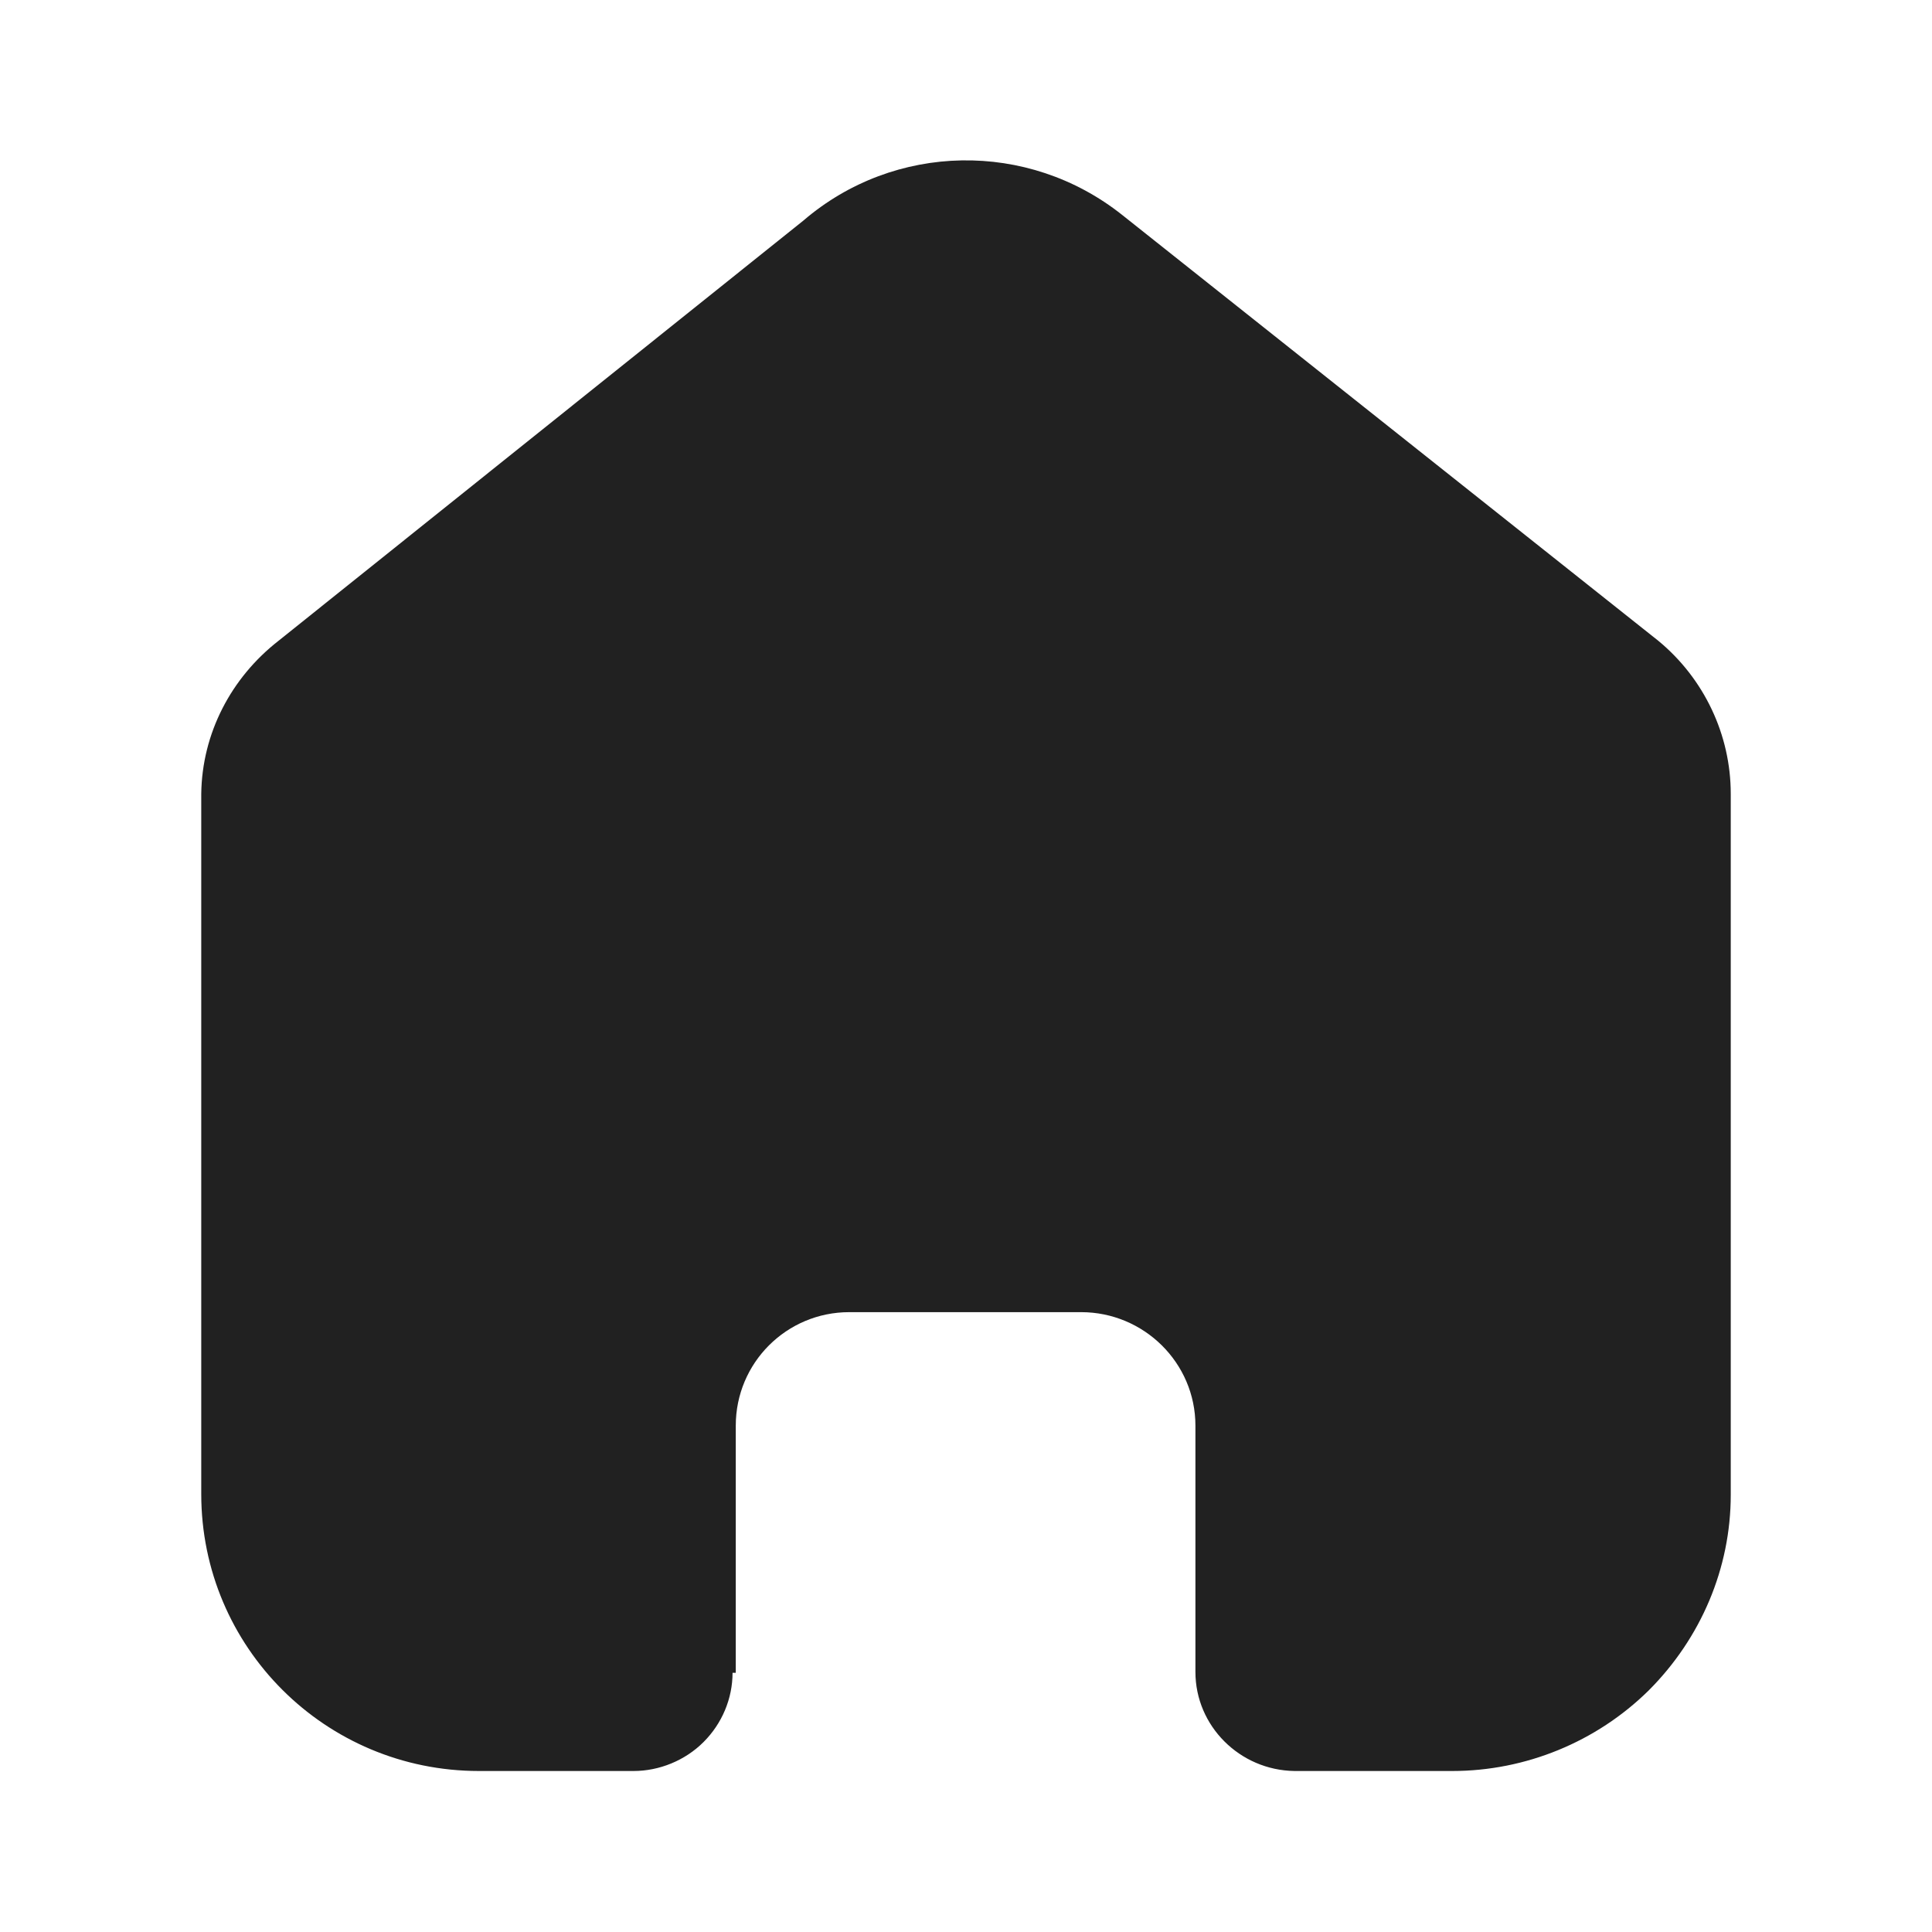 <svg width="24" height="24" viewBox="0 0 24 24" fill="none" xmlns="http://www.w3.org/2000/svg" xmlns:xlink="http://www.w3.org/1999/xlink">
	<desc>
			Created with Pixso.
	</desc>
	<defs>
		<clipPath id="clip430_9717">
			<rect id="Iconly/Bulk/Home" width="24" height="24" fill="white" fill-opacity="0"/>
		</clipPath>
	</defs>
	<rect id="Iconly/Bulk/Home" width="24" height="24" fill="#FFFFFF" fill-opacity="0"/>
	<g clip-path="url(#clip430_9717)">
		<path id="Home" d="M9.14 20.78L9.14 17.71C9.14 16.93 9.77 16.3 10.55 16.3L13.43 16.3C14.21 16.3 14.85 16.93 14.85 17.71L14.85 20.77C14.85 21.44 15.4 21.99 16.08 22L18.04 22C18.95 22 19.83 21.64 20.48 21C21.13 20.35 21.5 19.48 21.5 18.57L21.5 9.86C21.5 9.13 21.17 8.43 20.6 7.96L13.94 2.67C12.77 1.74 11.11 1.77 9.98 2.74L3.46 7.96C2.87 8.42 2.51 9.11 2.5 9.86L2.5 18.56C2.5 20.46 4.04 22 5.95 22L7.87 22C8.19 22 8.51 21.87 8.74 21.64C8.97 21.41 9.1 21.1 9.1 20.78L9.14 20.78Z" fill="#212121" fill-opacity="1" fill-rule="nonzero"/>
	</g>
</svg>
